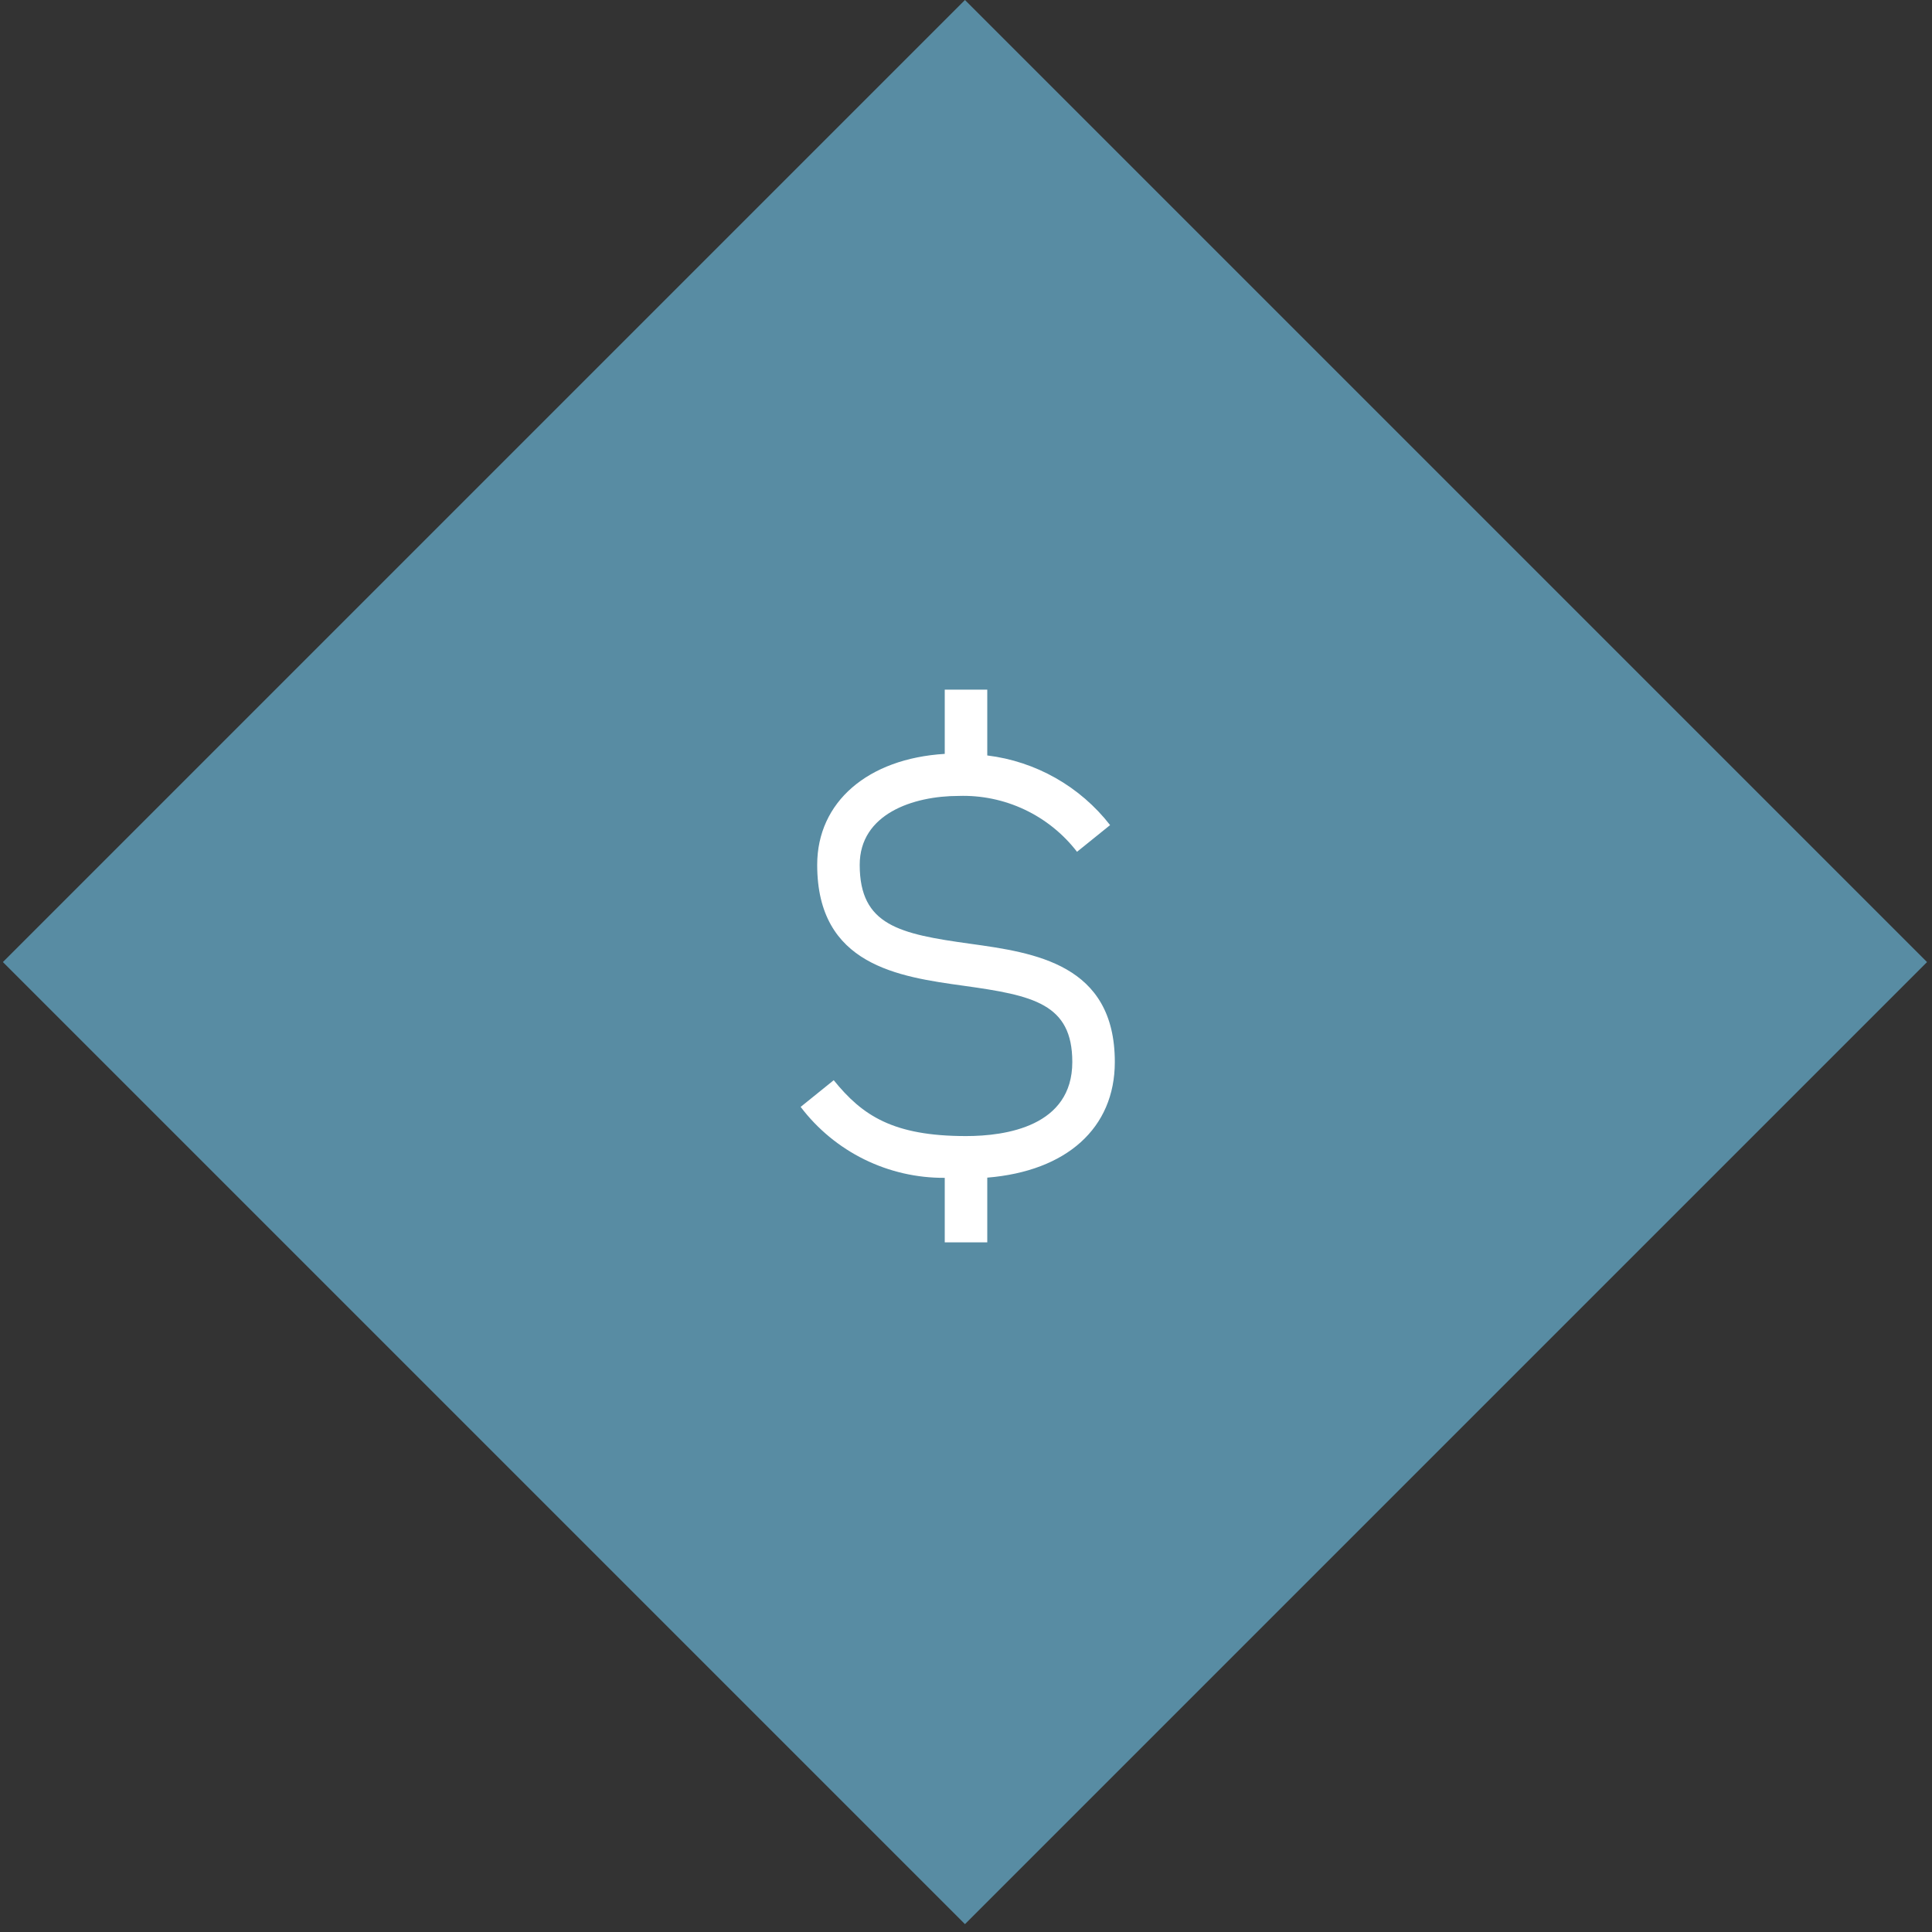 <svg width="142" height="142" viewBox="0 0 142 142" fill="none" xmlns="http://www.w3.org/2000/svg">
<rect x="0" y="0" width="142" height="142" fill="#333333" stroke="none"/>
<rect x="70.924" width="100" height="100" transform="rotate(45 70.924 0)" fill="#588CA3"/>
<path d="M81.938 78.055C81.938 70.844 76.031 70.022 71.286 69.362C66.114 68.644 63.188 68.019 63.188 63.566C63.188 59.828 67.105 58.5 70.46 58.5C72.132 58.446 73.792 58.79 75.305 59.504C76.817 60.218 78.139 61.281 79.16 62.606L81.591 60.644C80.498 59.238 79.137 58.062 77.588 57.183C76.038 56.305 74.331 55.741 72.563 55.525V50.688H69.438V55.409C63.789 55.753 60.063 58.941 60.063 63.566C60.063 70.956 66.047 71.789 70.855 72.456C75.938 73.164 78.813 73.772 78.813 78.055C78.813 82.792 73.918 83.5 71 83.5C65.641 83.5 63.378 81.994 61.278 79.394L58.847 81.356C60.086 82.989 61.688 84.31 63.526 85.215C65.365 86.12 67.389 86.584 69.438 86.57V91.312H72.563V86.555C78.385 86.08 81.938 82.919 81.938 78.055Z" fill="white"/>
</svg>
